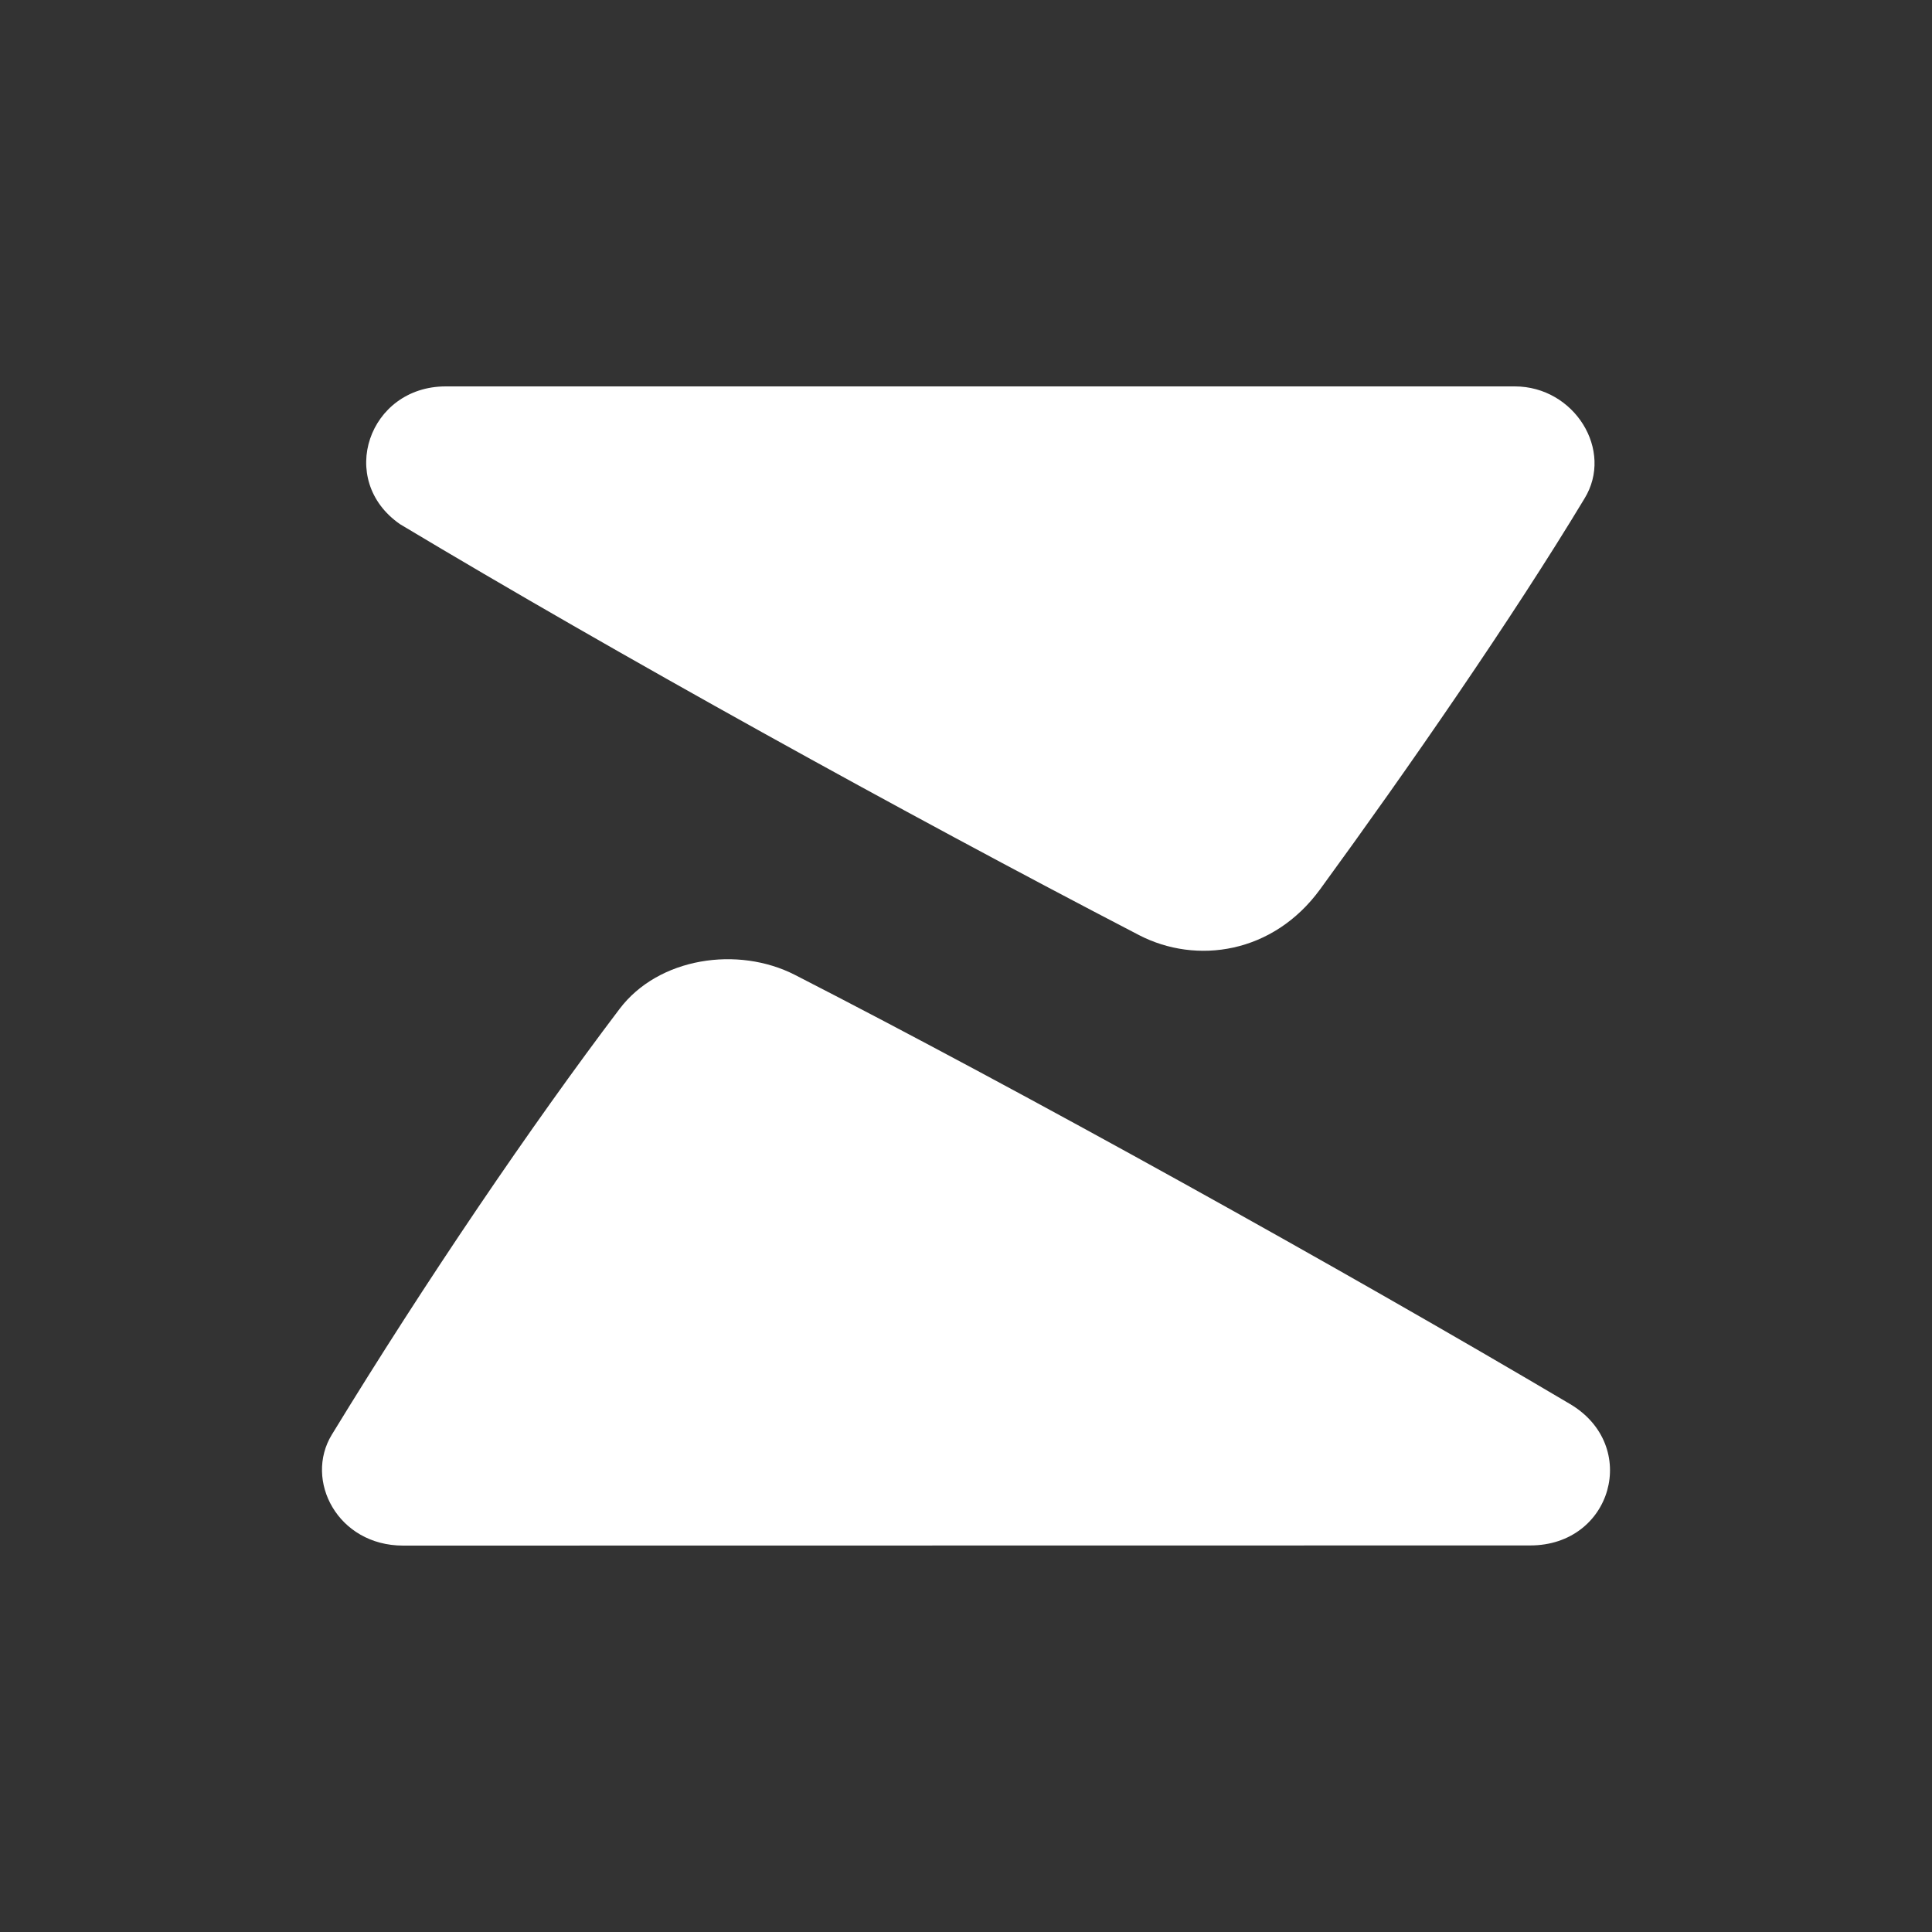 <svg width="24" height="24" viewBox="0 0 24 24" fill="none" xmlns="http://www.w3.org/2000/svg">
<rect x="0" y="0" width="24" height="24" fill="#333333" stroke="none"/>
<path fill-rule="evenodd" clip-rule="evenodd" d="M14.151 11.617C11.22 10.095 7.654 8.121 4.97 6.512C4.178 5.964 4.58 4.8 5.537 4.8H18.817C19.557 4.8 20.053 5.594 19.682 6.195C18.789 7.676 17.487 9.556 16.399 11.047C15.815 11.848 14.863 11.985 14.151 11.617ZM9.876 12.111C12.71 13.563 16.681 15.771 19.503 17.441C20.377 17.958 20.027 19.198 19.009 19.198C17.343 19.198 14.635 19.199 11.941 19.199C9.275 19.2 6.623 19.2 5.008 19.2C4.194 19.2 3.776 18.388 4.122 17.822C5.29 15.909 6.603 13.977 7.695 12.535C8.18 11.892 9.168 11.748 9.876 12.111Z" fill="white"/>
</svg>

